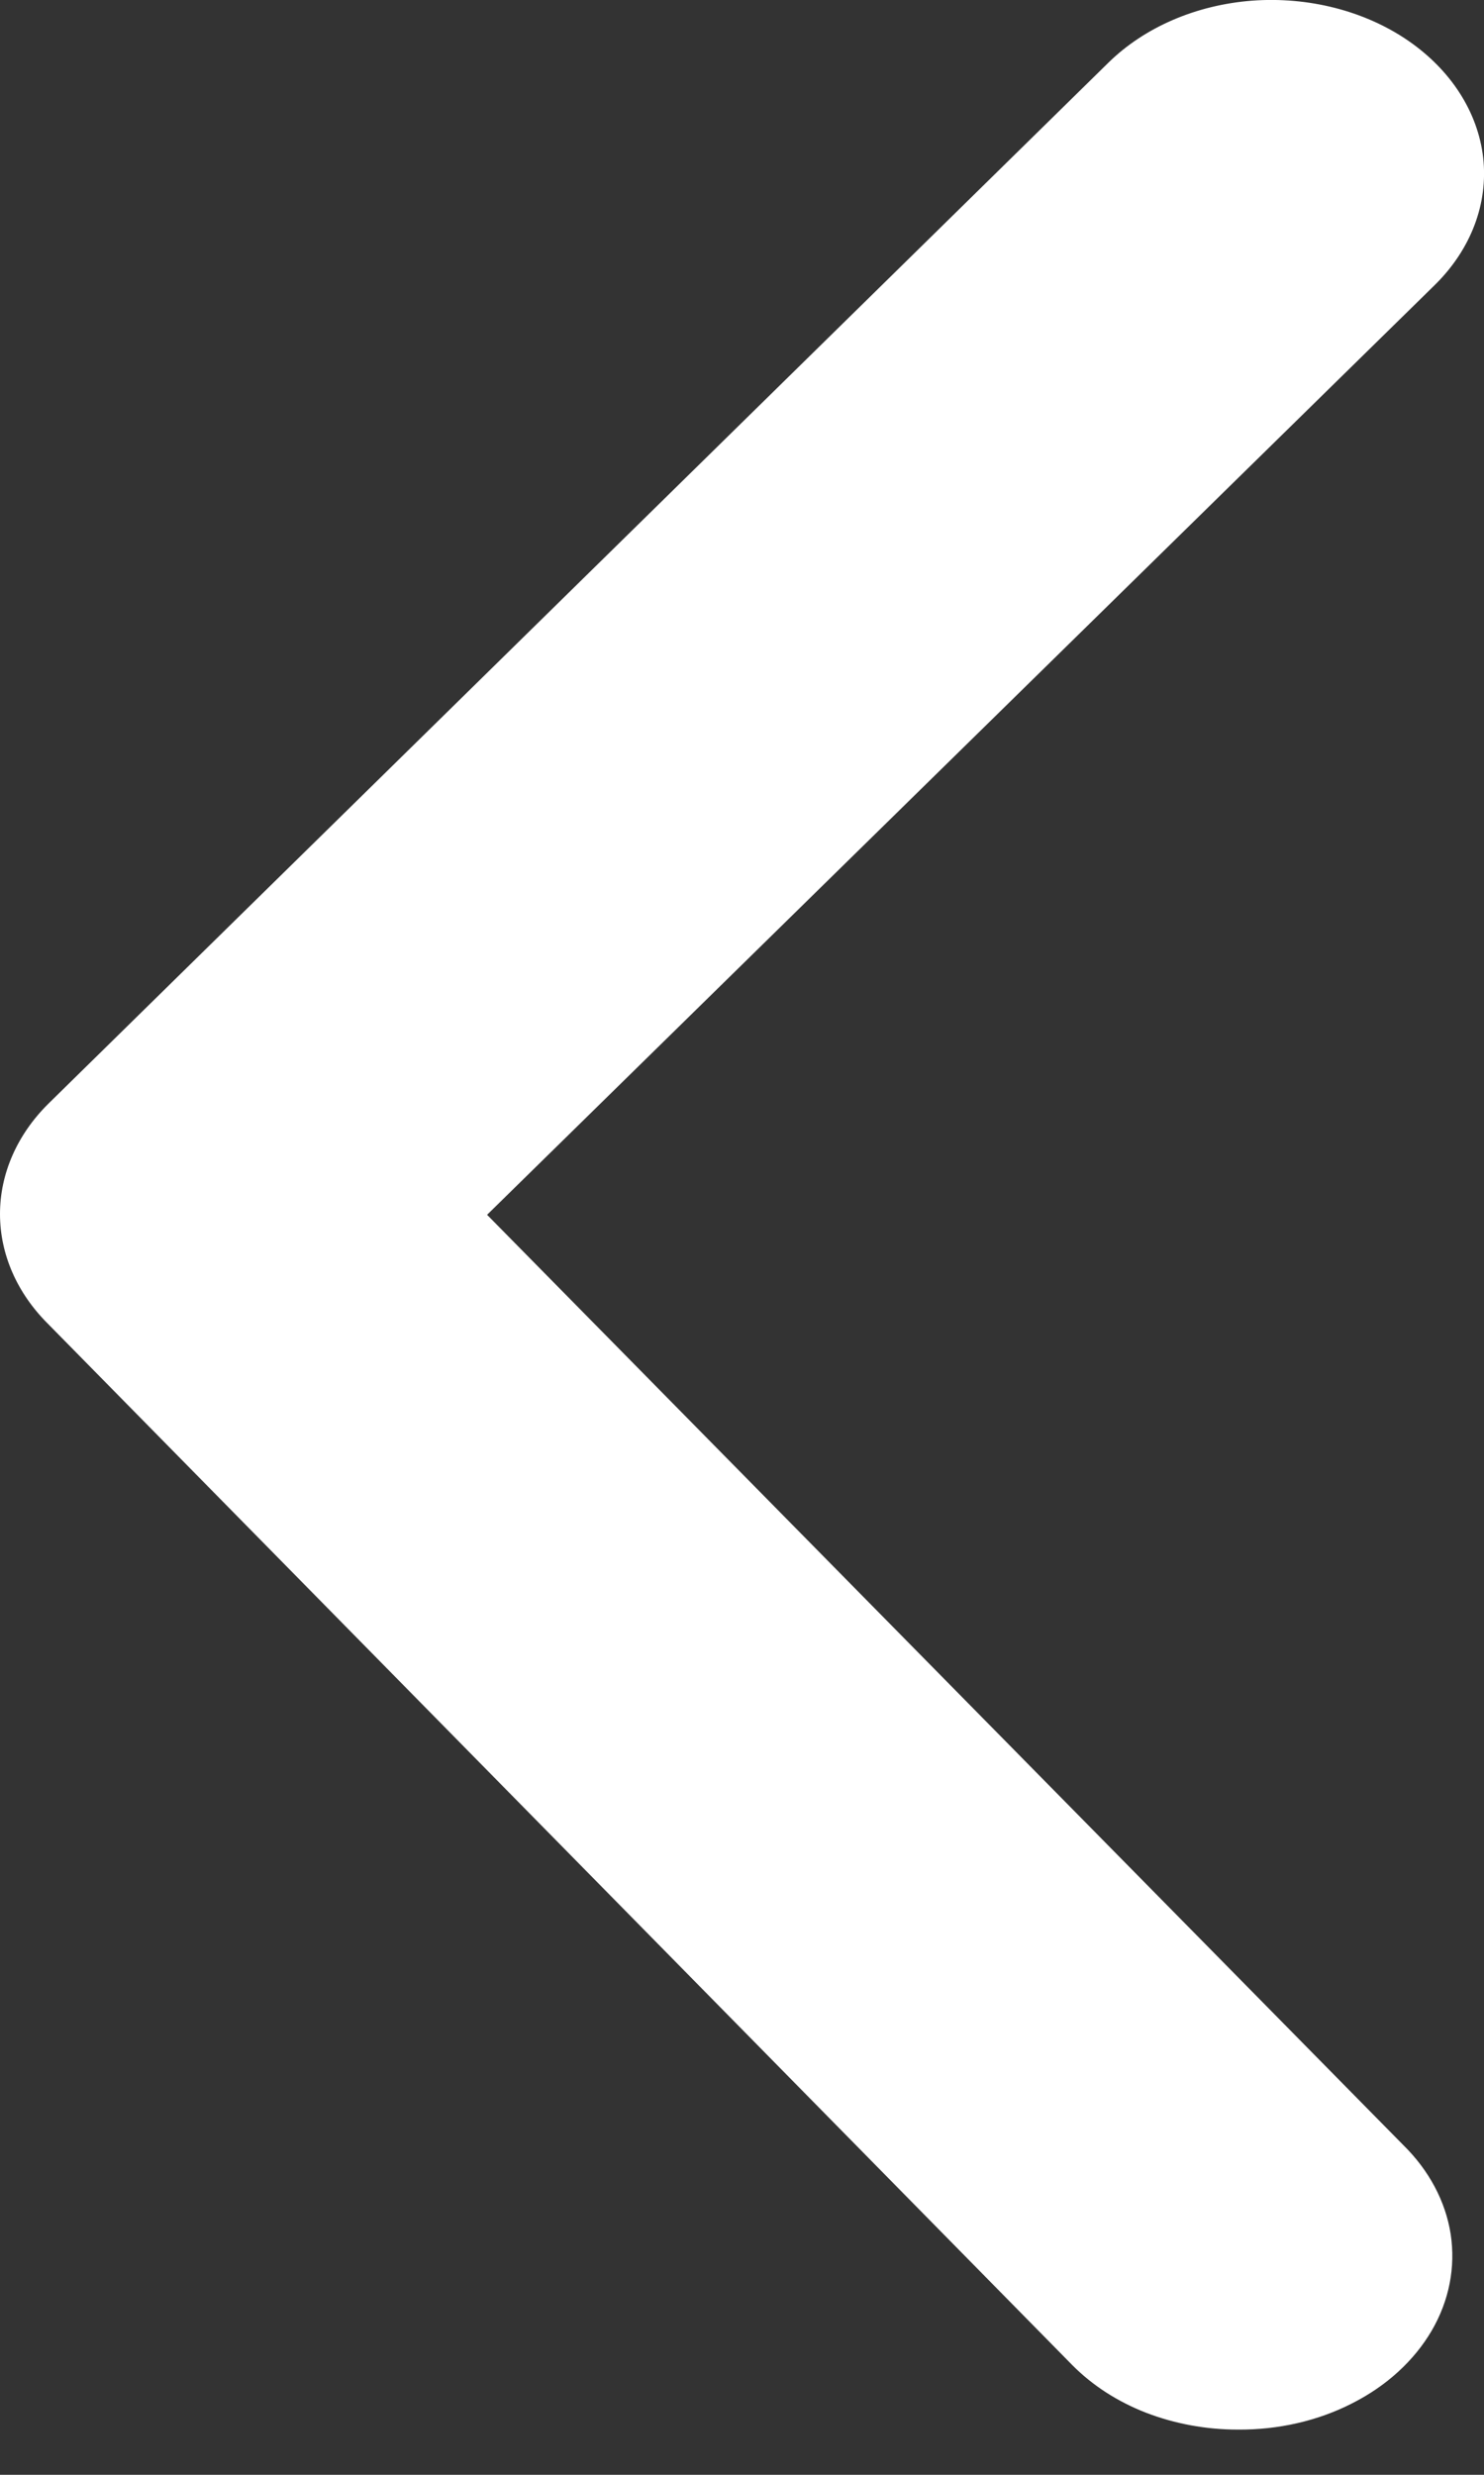 <svg width="9" height="15" viewBox="0 0 9 15" fill="none" xmlns="http://www.w3.org/2000/svg">
<rect x="0" y="0" width="9" height="15" fill="#333333" stroke="none"/>
<path d="M7.507 14.726C7.315 14.726 7.125 14.691 6.951 14.624C6.778 14.557 6.625 14.458 6.504 14.336L0.293 8.026C0.103 7.838 0 7.602 0 7.358C0 7.115 0.103 6.878 0.293 6.69L6.722 0.38C6.941 0.165 7.254 0.03 7.594 0.004C7.934 -0.021 8.273 0.065 8.535 0.243C8.798 0.422 8.963 0.678 8.995 0.956C9.026 1.234 8.921 1.511 8.703 1.726L2.954 7.363L8.51 13.001C8.667 13.155 8.767 13.343 8.798 13.542C8.828 13.742 8.789 13.944 8.683 14.126C8.577 14.307 8.411 14.46 8.202 14.566C7.994 14.673 7.752 14.728 7.507 14.726Z" fill="white"/>
</svg>
